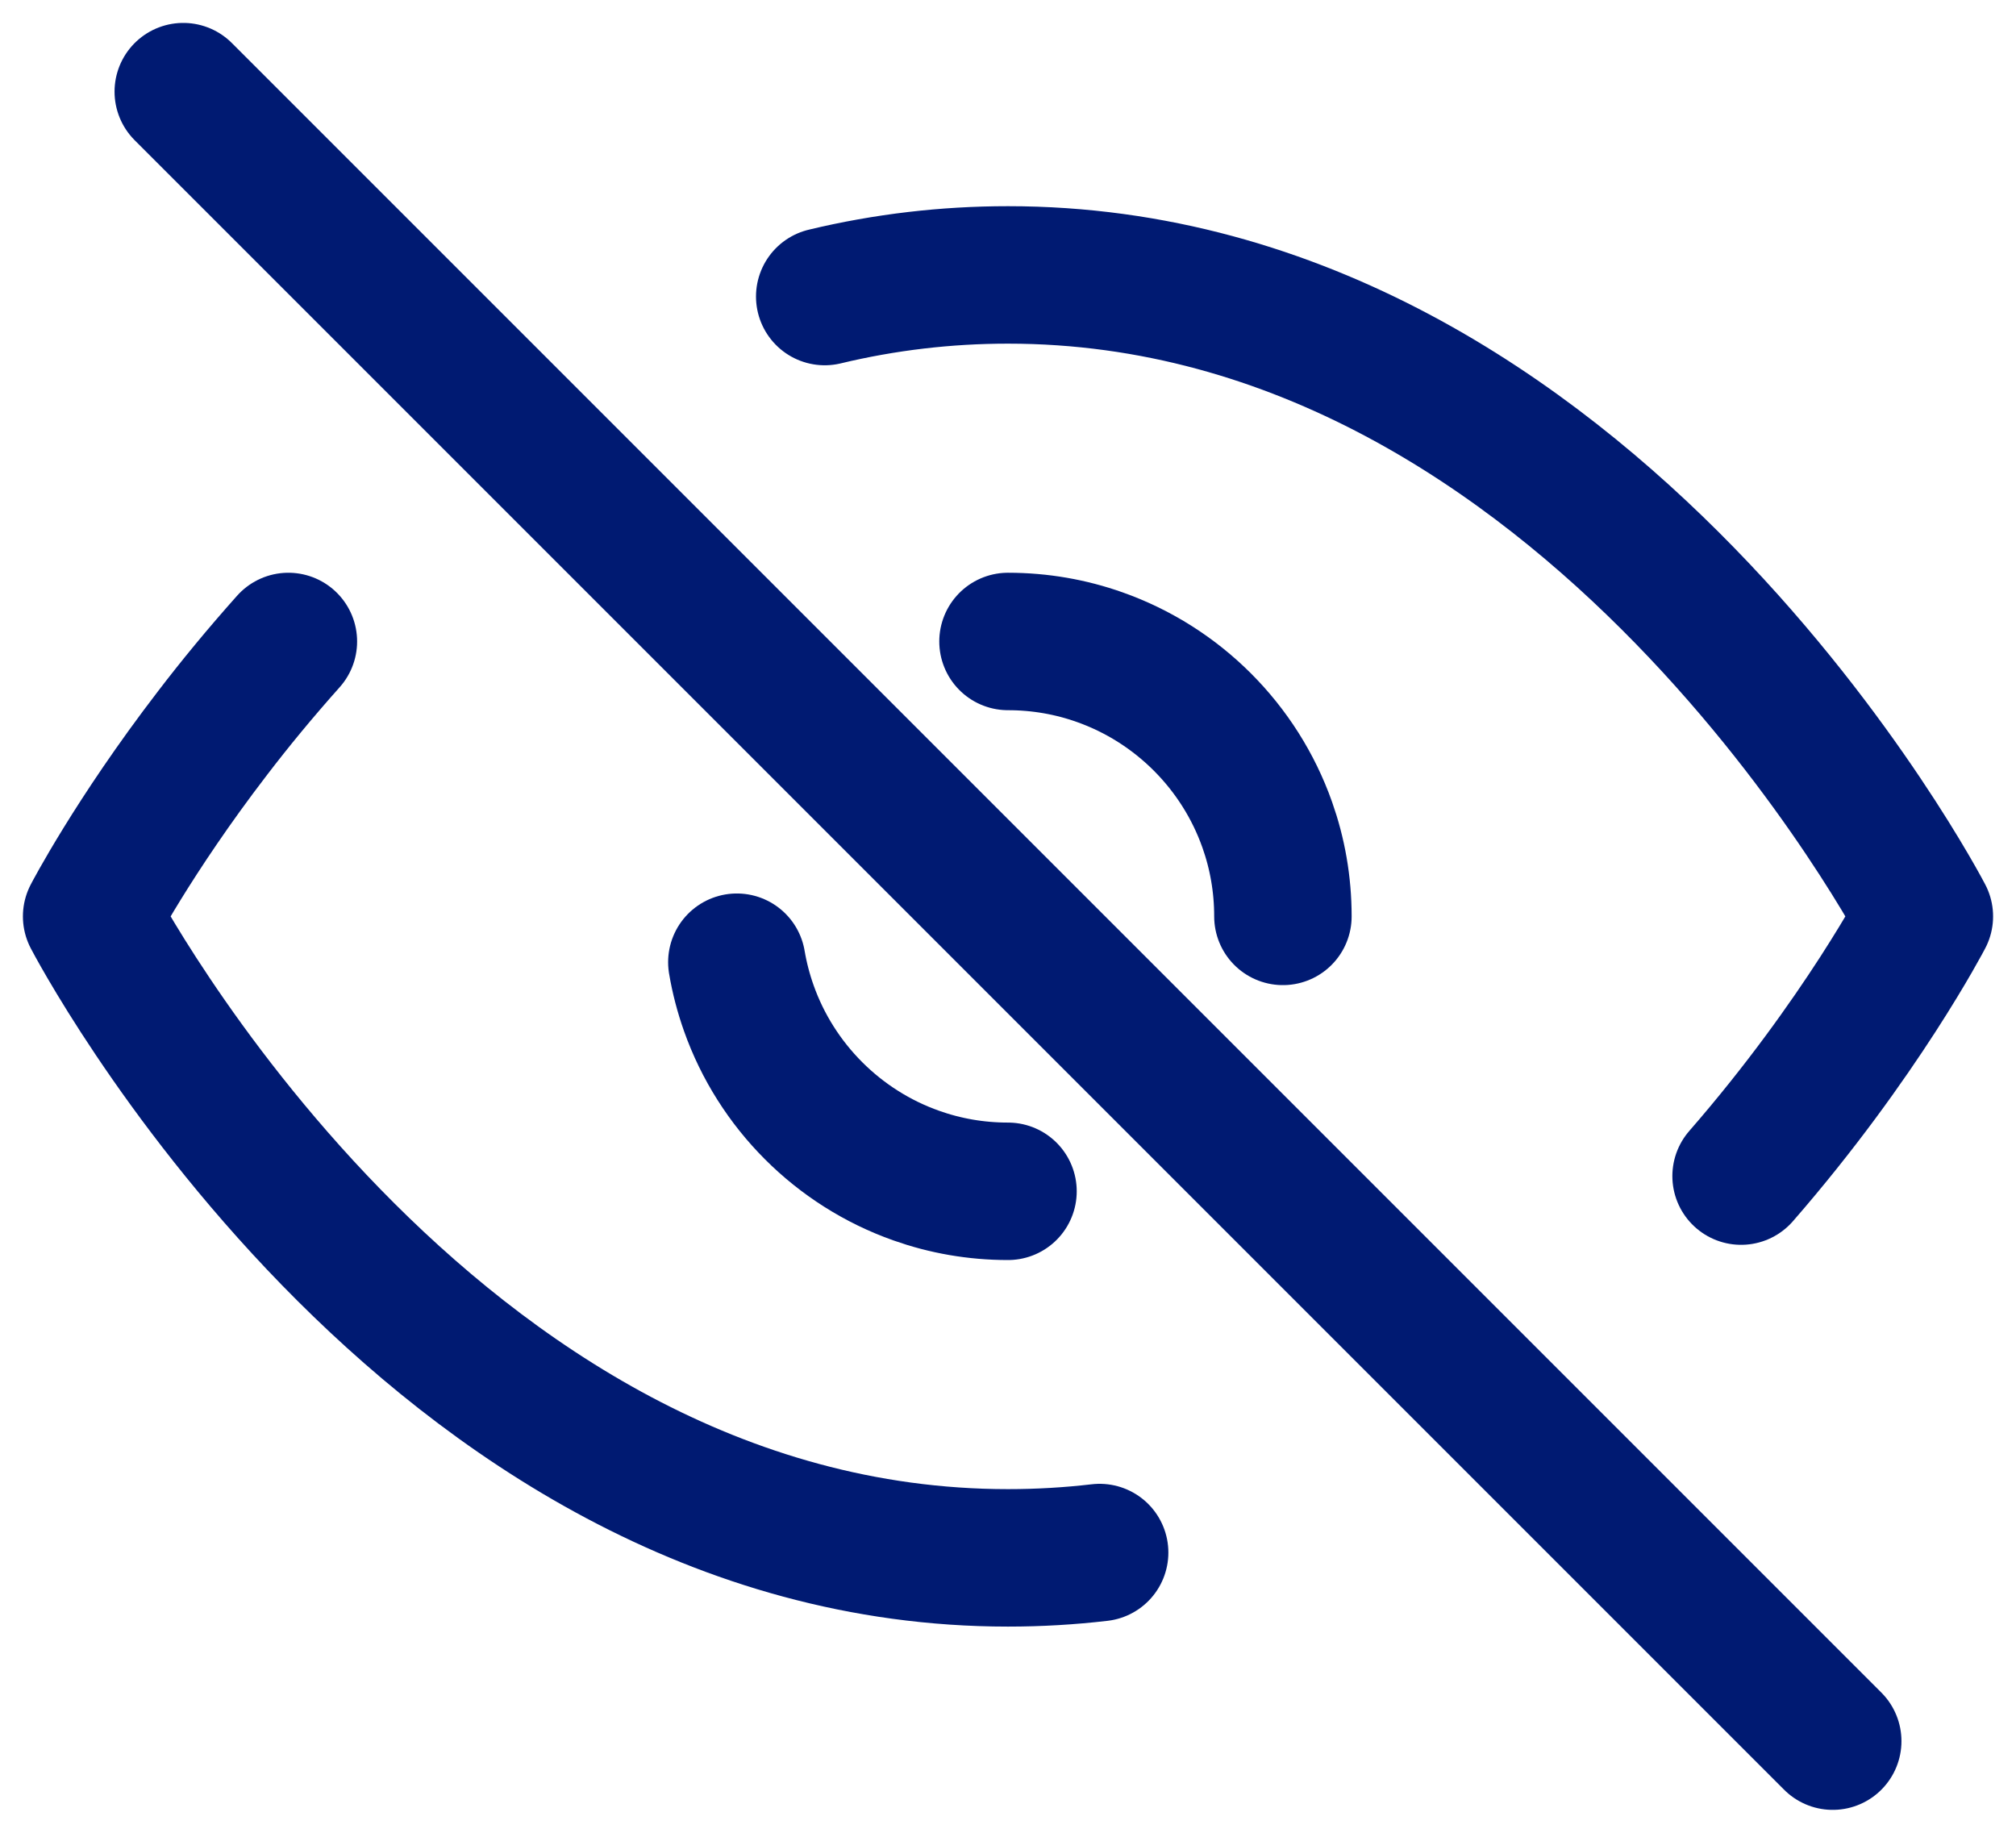 <svg width="22" height="20" viewBox="0 0 22 20" fill="none" xmlns="http://www.w3.org/2000/svg">
<g id="Group">
<path id="Vector" d="M19 12.834C20.308 11.332 21 10 21 10C21 10 17.364 3 11 3C10.659 3 10.325 3.02 10 3.058C9.658 3.098 9.324 3.158 9 3.236" stroke="#001A72" stroke-width="1.5" stroke-linecap="round" stroke-linejoin="round"/>
<path id="Vector_2" d="M11 7C11.351 7 11.687 7.06 12 7.171C12.852 7.472 13.528 8.148 13.829 9C13.94 9.313 14 9.649 14 10" stroke="#001A72" stroke-width="1.5" stroke-linecap="round" stroke-linejoin="round"/>
<path id="Vector_3" d="M2 1L20 19" stroke="#001A72" stroke-width="1.5" stroke-linecap="round" stroke-linejoin="round"/>
<path id="Vector_4" d="M11 13C10.649 13 10.313 12.94 10 12.829C9.148 12.528 8.472 11.852 8.171 11C8.114 10.839 8.07 10.672 8.041 10.5" stroke="#001A72" stroke-width="1.5" stroke-linecap="round" stroke-linejoin="round"/>
<path id="Vector_5" d="M3.147 7C2.839 7.345 2.562 7.682 2.319 8C1.453 9.128 1 10 1 10C1 10 4.636 17 11 17C11.341 17 11.675 16.98 12 16.942" stroke="#001A72" stroke-width="1.5" stroke-linecap="round" stroke-linejoin="round"/>
</g>
</svg>
